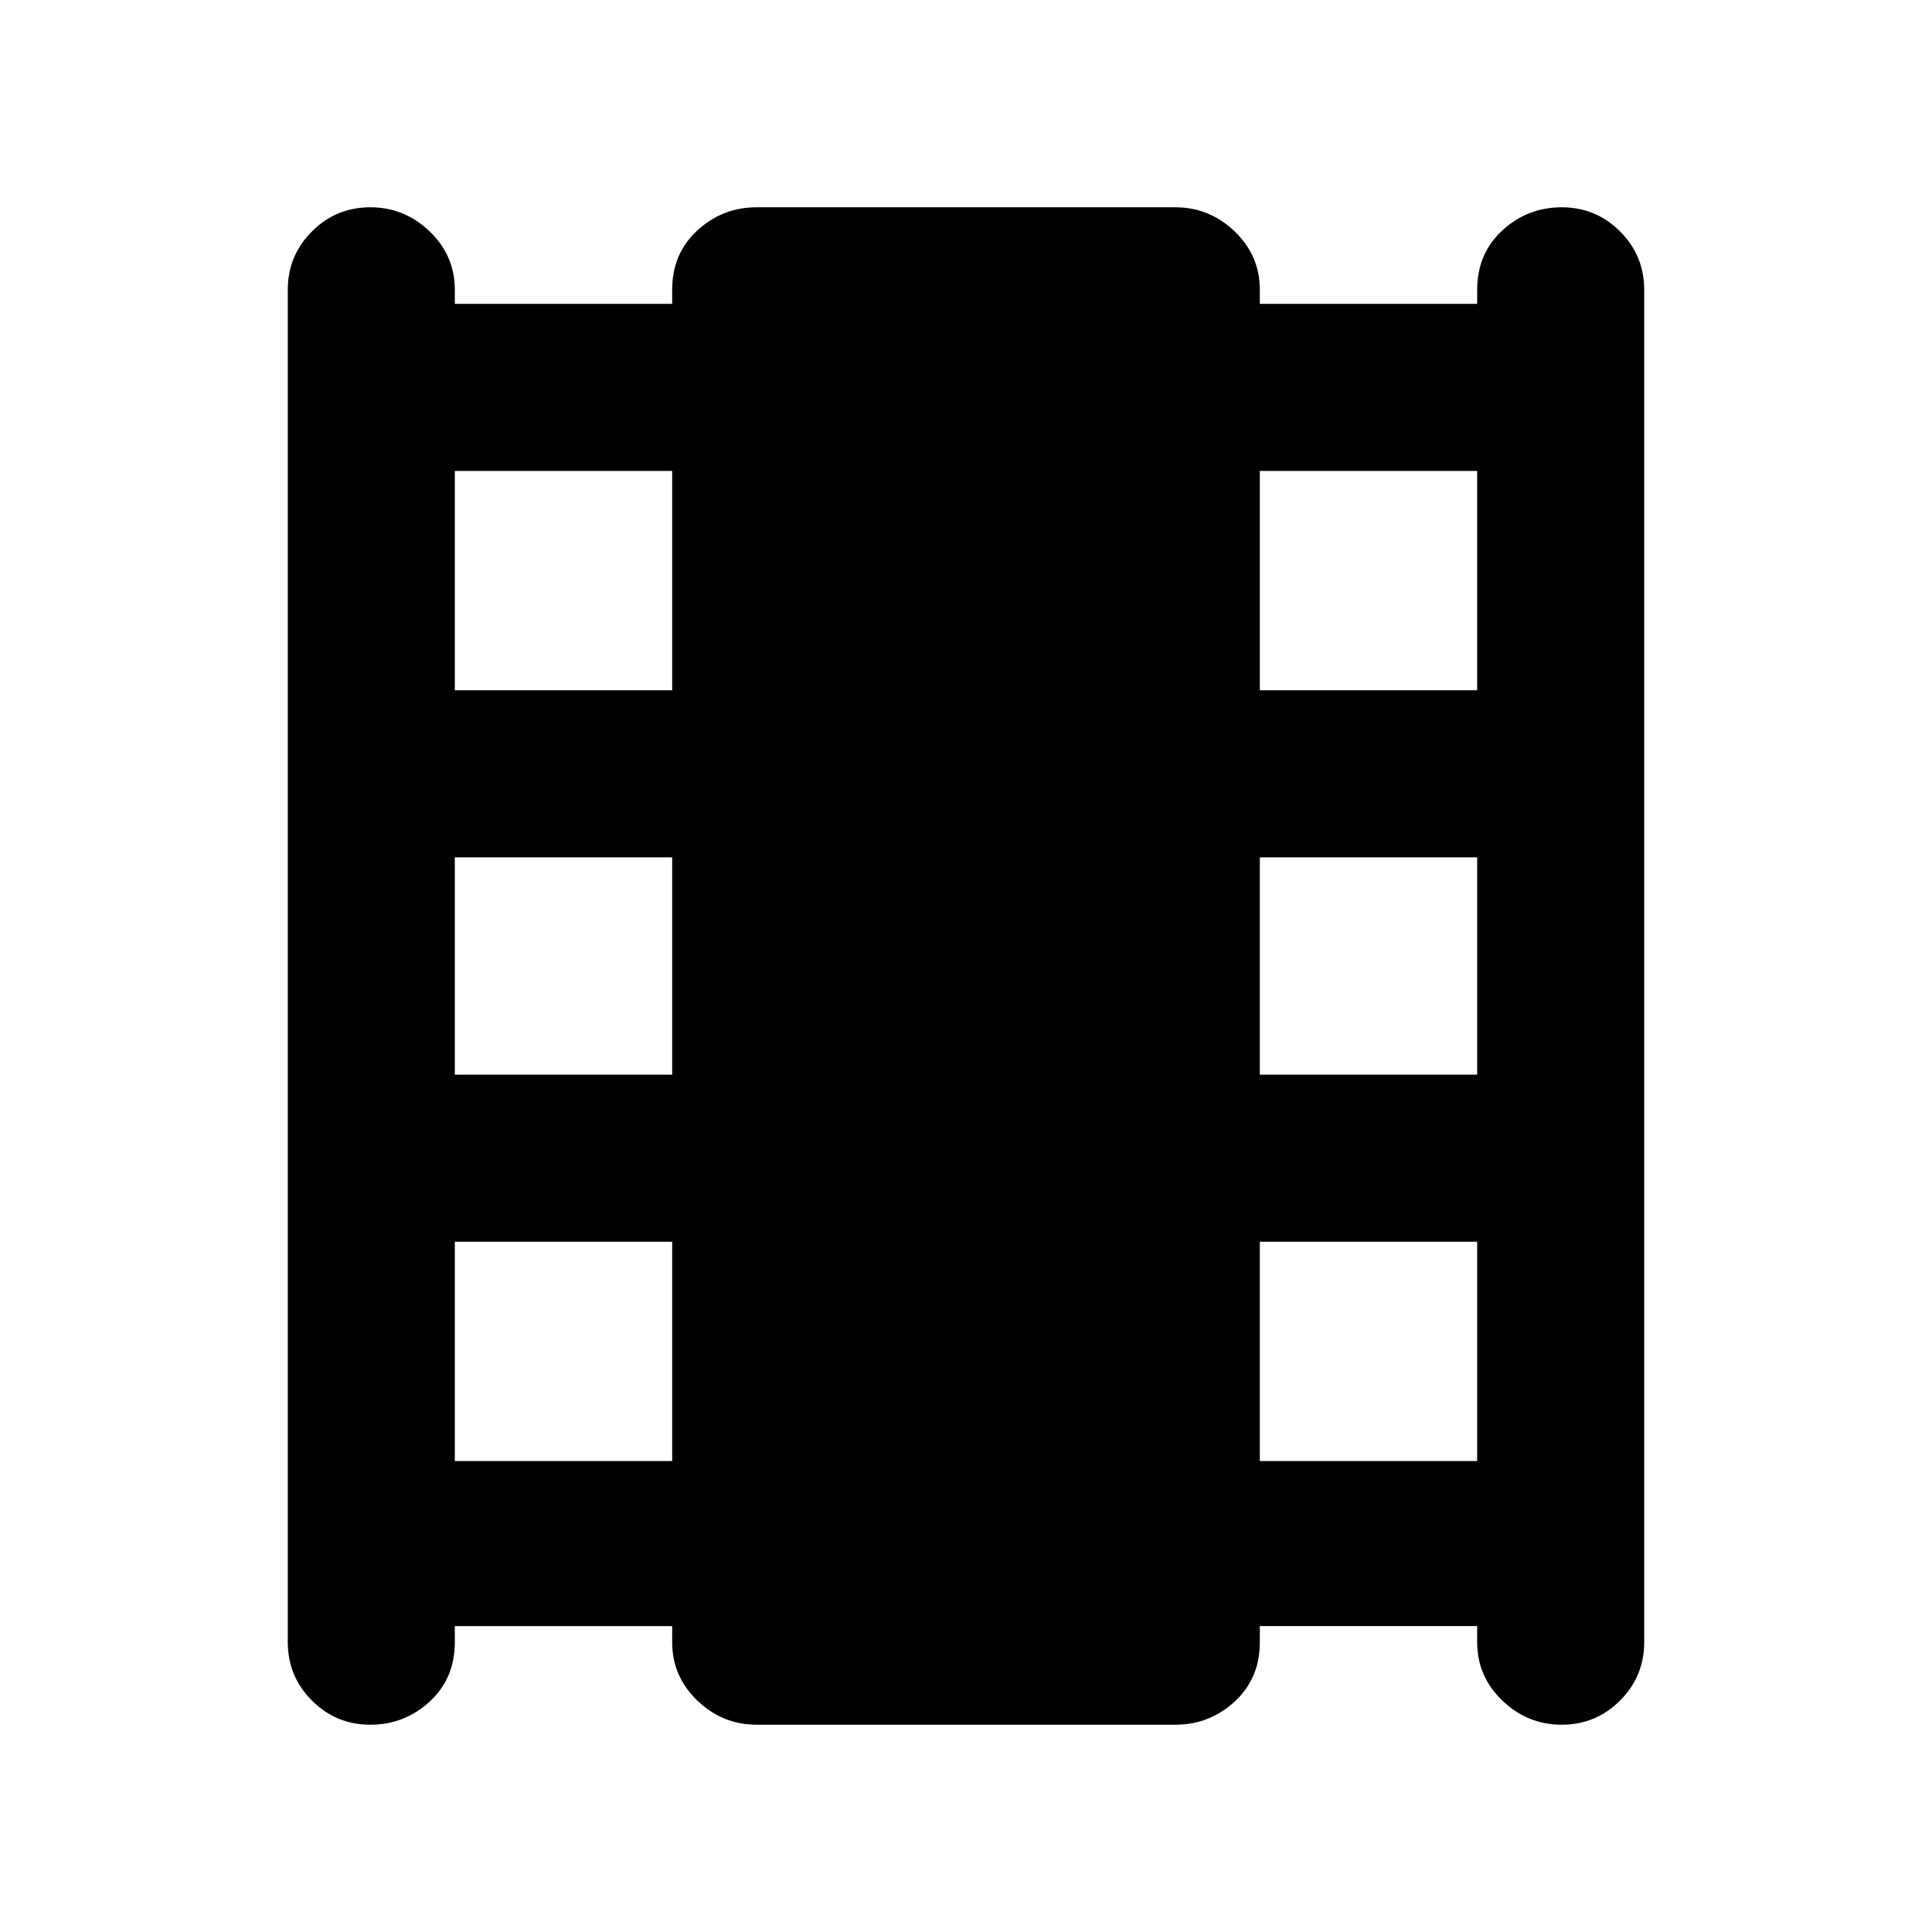 <svg xmlns="http://www.w3.org/2000/svg" width="48" height="48"><path d="M9.2 42.85q-.85 0-1.45-.6t-.6-1.45V7.2q0-.85.6-1.45t1.45-.6q.85 0 1.475.6.625.6.625 1.45v.35h5.4V7.2q0-.9.625-1.475.625-.575 1.475-.575h10.4q.85 0 1.475.6.625.6.625 1.45v.35h5.4V7.2q0-.9.625-1.475.625-.575 1.475-.575.85 0 1.45.6t.6 1.45v33.6q0 .85-.6 1.45t-1.45.6q-.85 0-1.475-.6-.625-.6-.625-1.45v-.4h-5.4v.4q0 .9-.625 1.475-.625.575-1.475.575H18.8q-.85 0-1.475-.6-.625-.6-.625-1.45v-.4h-5.4v.4q0 .9-.625 1.475-.625.575-1.475.575zm2.1-6.55h5.4v-5.45h-5.4zm0-9.6h5.4v-5.4h-5.4zm0-9.55h5.4V11.7h-5.4zm20 19.15h5.4v-5.45h-5.4zm0-9.6h5.4v-5.4h-5.4zm0-9.55h5.4V11.7h-5.4z"/></svg>